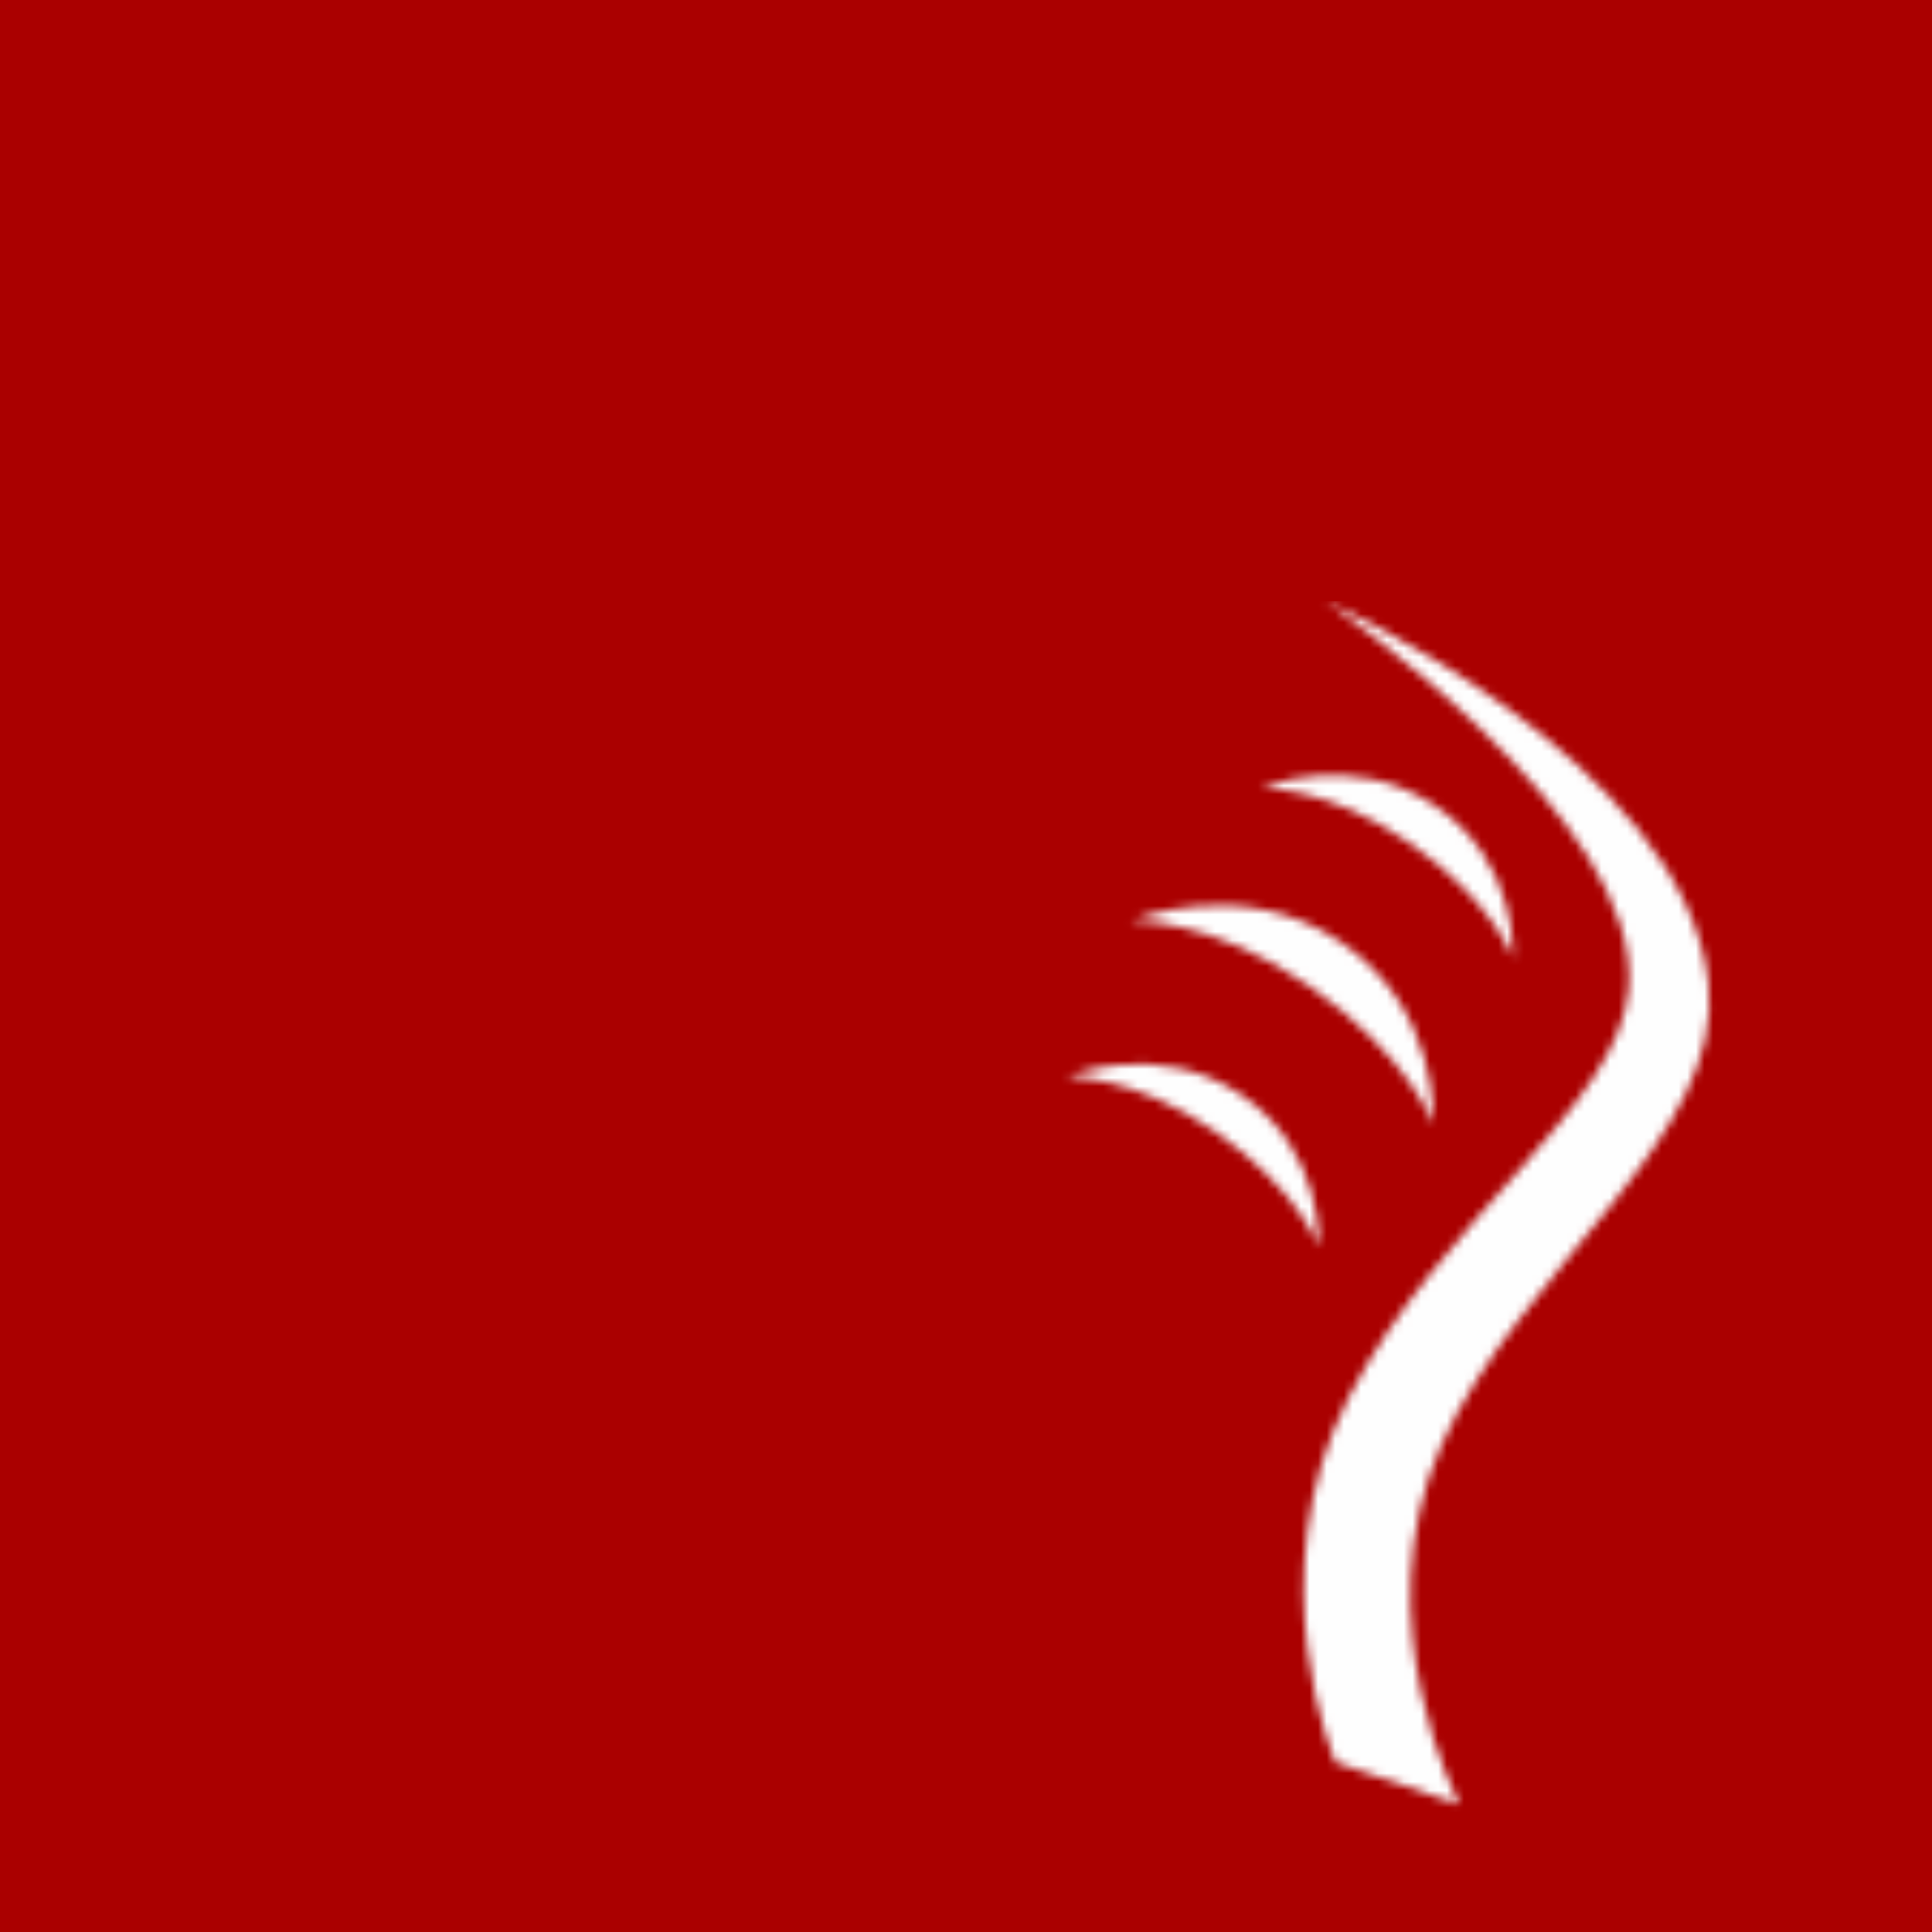 <?xml version="1.0" encoding="UTF-8"?>
<svg width="225px" height="225px" viewBox="0 0 225 225" version="1.1" xmlns="http://www.w3.org/2000/svg" xmlns:xlink="http://www.w3.org/1999/xlink">
    <!-- Generator: Sketch 42 (36781) - http://www.bohemiancoding.com/sketch -->
    <title>Idris-Old-Square-225px</title>
    <desc>Created with Sketch.</desc>
    <defs>
        <path d="M33.343,0 C33.343,0 74.988,18.44 77.961,44.428 C80.01,62.34 56.015,77.699 46.852,98.329 C37.689,118.958 48.998,140.173 48.998,140.173 L34.532,135.231 C34.532,135.231 25.273,113.791 36.039,92.788 C46.804,71.784 67.489,58.931 68.679,45.16 C70.398,25.247 33.343,0 33.343,0 Z M25.815,21.78 C25.815,21.78 36.442,17.299 46.175,23.864 C55.908,30.428 55.197,41.598 55.197,41.598 C55.197,41.598 52.864,34.941 43.239,28.217 C33.613,21.492 25.815,21.78 25.815,21.78 Z M3.188,55.407 C3.188,55.407 13.815,50.926 23.548,57.491 C33.281,64.056 32.571,75.225 32.571,75.225 C32.571,75.225 30.237,68.568 20.612,61.844 C10.987,55.119 3.188,55.407 3.188,55.407 Z M10.767,37.238 C10.767,37.238 23.498,31.847 35.14,39.699 C46.781,47.551 45.91,60.943 45.91,60.943 C45.91,60.943 43.128,52.967 31.616,44.923 C20.104,36.879 10.767,37.238 10.767,37.238 Z" id="path-1"></path>
    </defs>
    <g id="Page-1" stroke="none" stroke-width="1" fill="none" fill-rule="evenodd">
        <g id="Square-Logo" transform="translate(-49, -28)">
            <rect id="Rectangle" fill="#AA0000" x="49" y="28" width="225" height="225"></rect>
            <g id="Isotype-Old" transform="translate(170, 98)">
                <mask id="mask-2" fill="white">
                    <use xlink:href="#path-1"></use>
                </mask>
                <use id="Combined-Shape" fill-opacity="0" fill="#D0D0D0" fill-rule="evenodd" xlink:href="#path-1"></use>
                <g id="Mixins/Fills/White" mask="url(#mask-2)" fill-rule="evenodd" fill="#FEFEFE">
                    <rect id="Rectangle" x="0" y="0" width="79" height="141"></rect>
                </g>
            </g>
        </g>
    </g>
</svg>